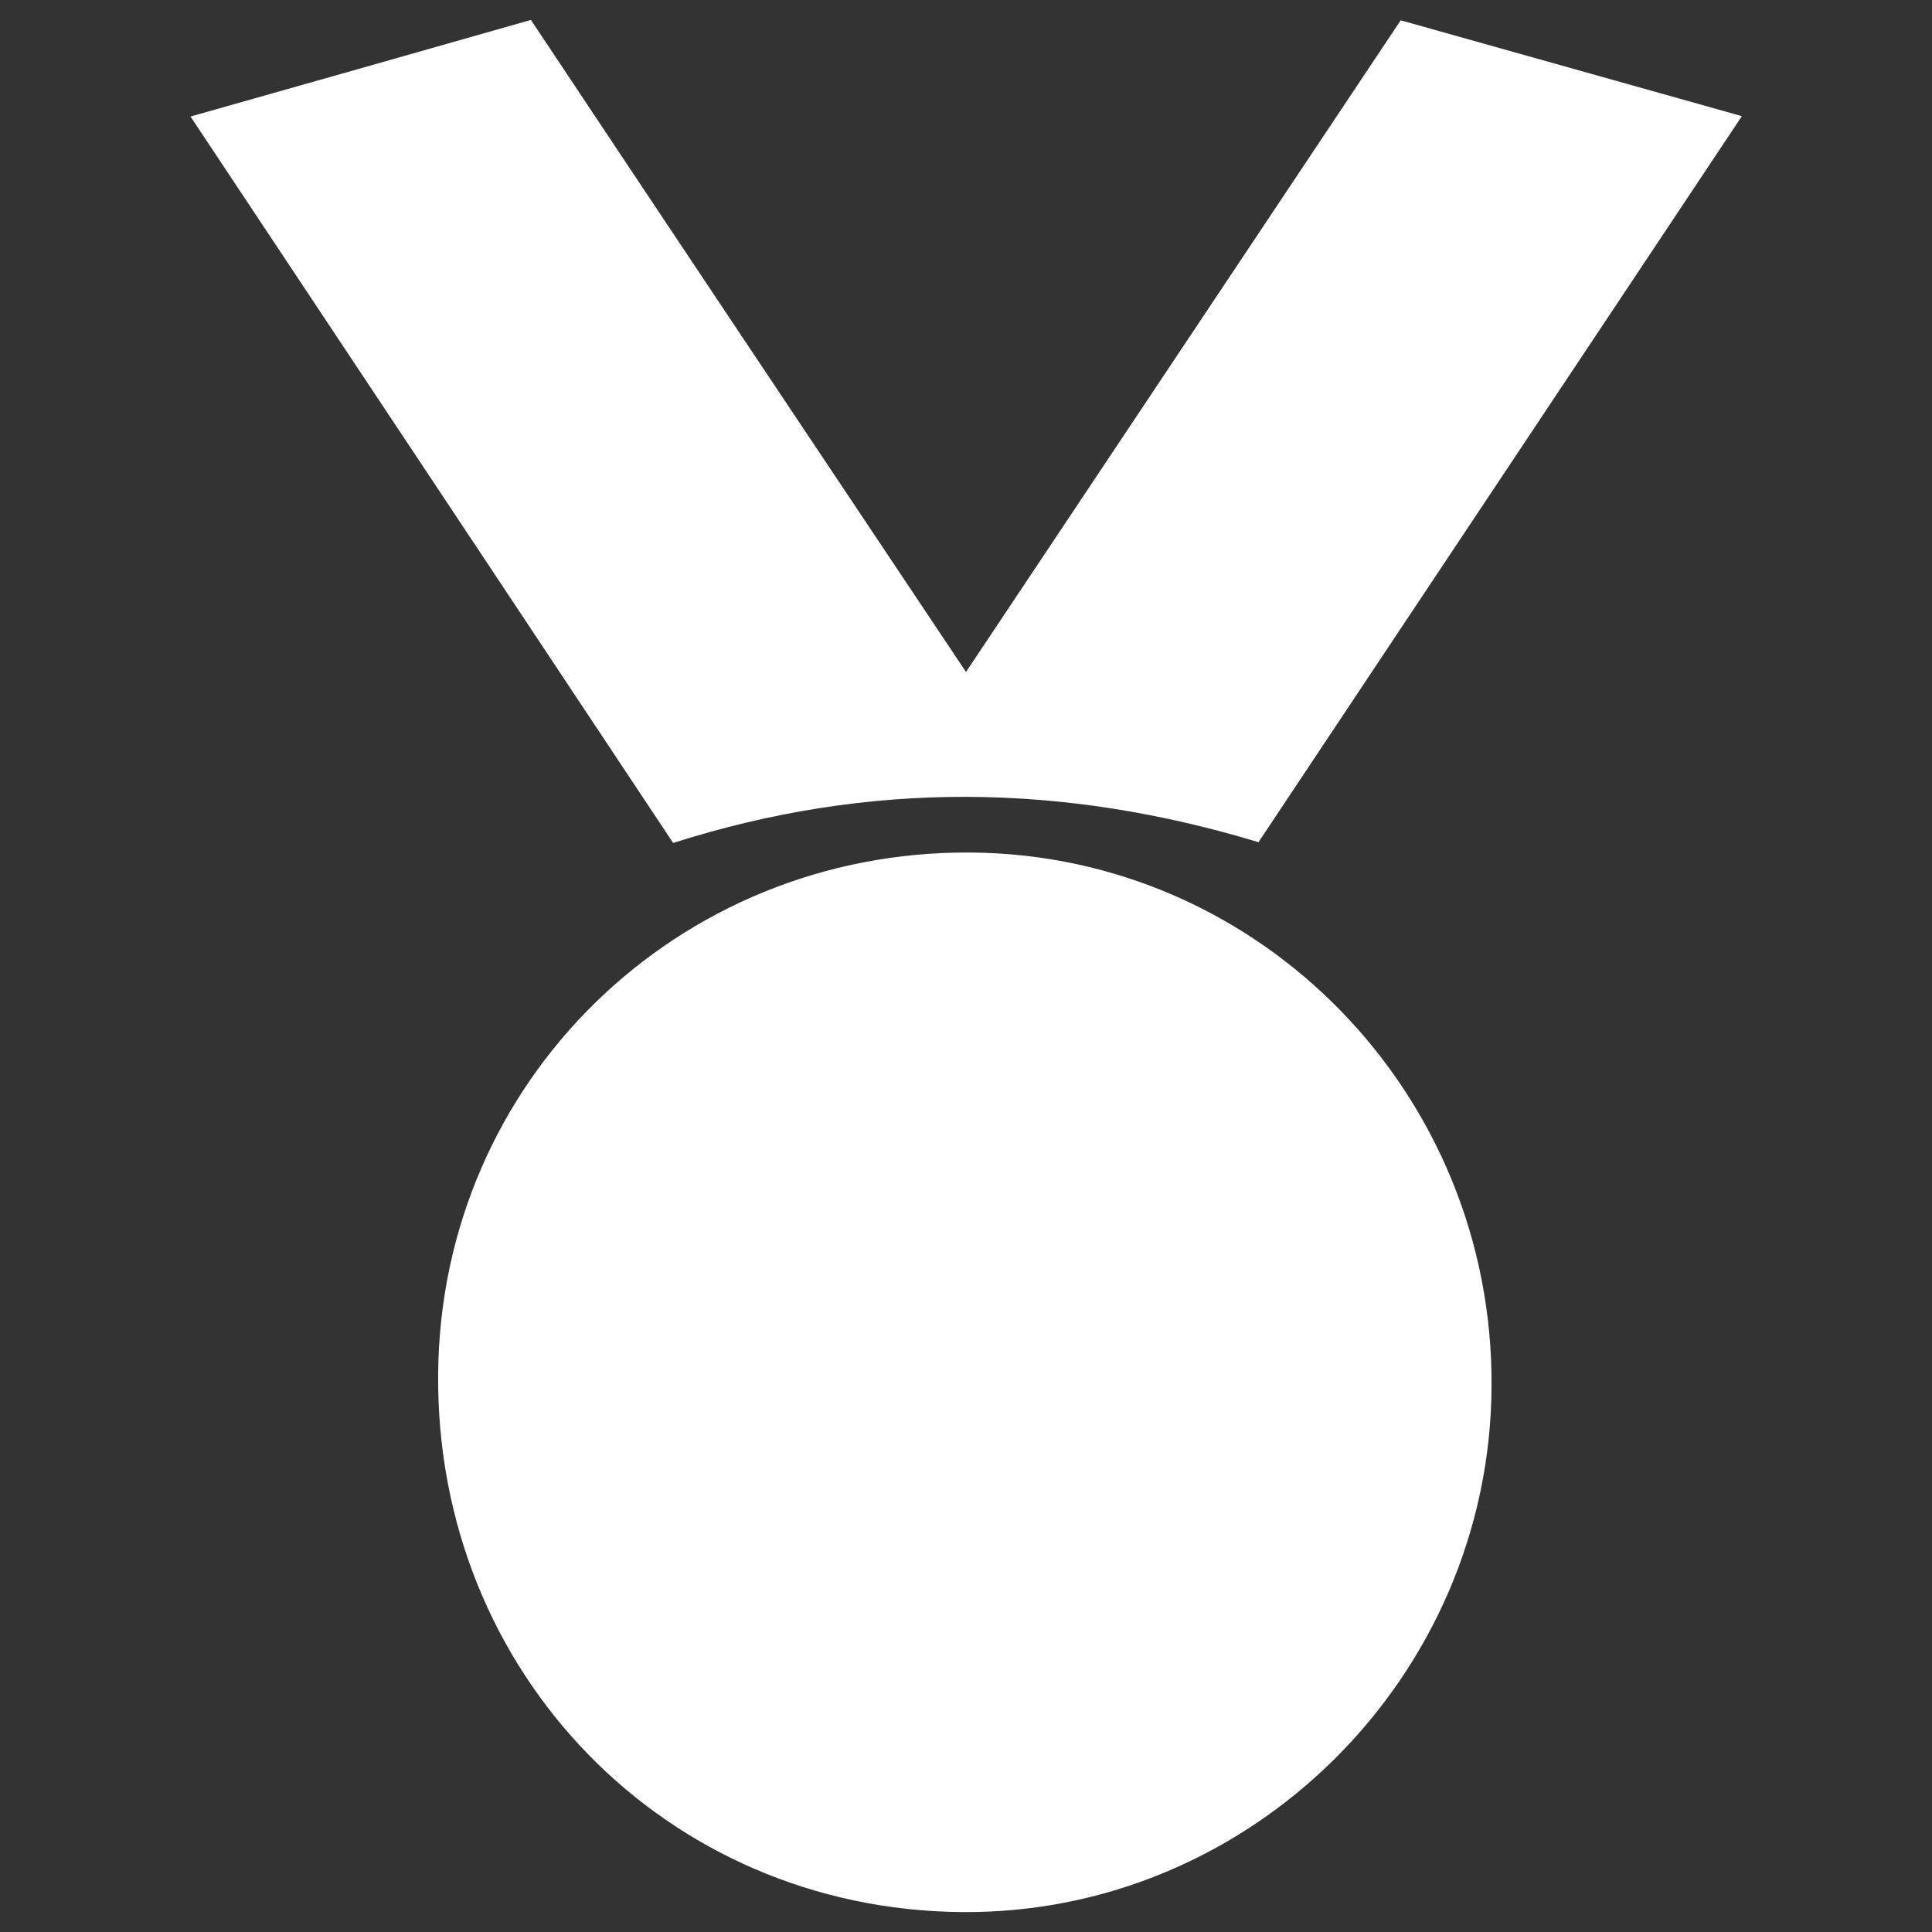 <?xml version="1.0" encoding="utf-8"?>
<!-- Generator: Adobe Illustrator 22.1.0, SVG Export Plug-In . SVG Version: 6.00 Build 0)  -->
<svg version="1.1" id="Layer_1" xmlns="http://www.w3.org/2000/svg" xmlns:xlink="http://www.w3.org/1999/xlink" x="0px" y="0px"
	 viewBox="0 0 504 504" style="enable-background:new 0 0 504 504;" xml:space="preserve">
<rect x="0" y="0" width="504" height="504" fill="#333333" stroke="none"/>
<style type="text/css">
	.st0{fill:white;}
</style>
<g>
	<path class="st0" d="M252,175.3c38.6-57.9,75.6-113.3,113.4-170c29.8,8.4,58.5,16.4,89,25C412.1,93.8,370.7,156,328.3,219.7
		c-50.9-15.4-101.2-16.2-152.7,0.2C133.4,156.3,92,94.1,49.7,30.4C79.4,22,107.6,14,138.5,5.2C175.9,61.4,213.1,117.1,252,175.3z"/>
	<path class="st0" d="M389.1,361.7c-0.4,75.8-62.9,137.8-138.3,137.1c-77.1-0.7-137.2-62.4-136.5-140.4c0.6-76.2,62.3-136.6,139-136
		C328.8,223,389.6,285.3,389.1,361.7z"/>
</g>
</svg>
